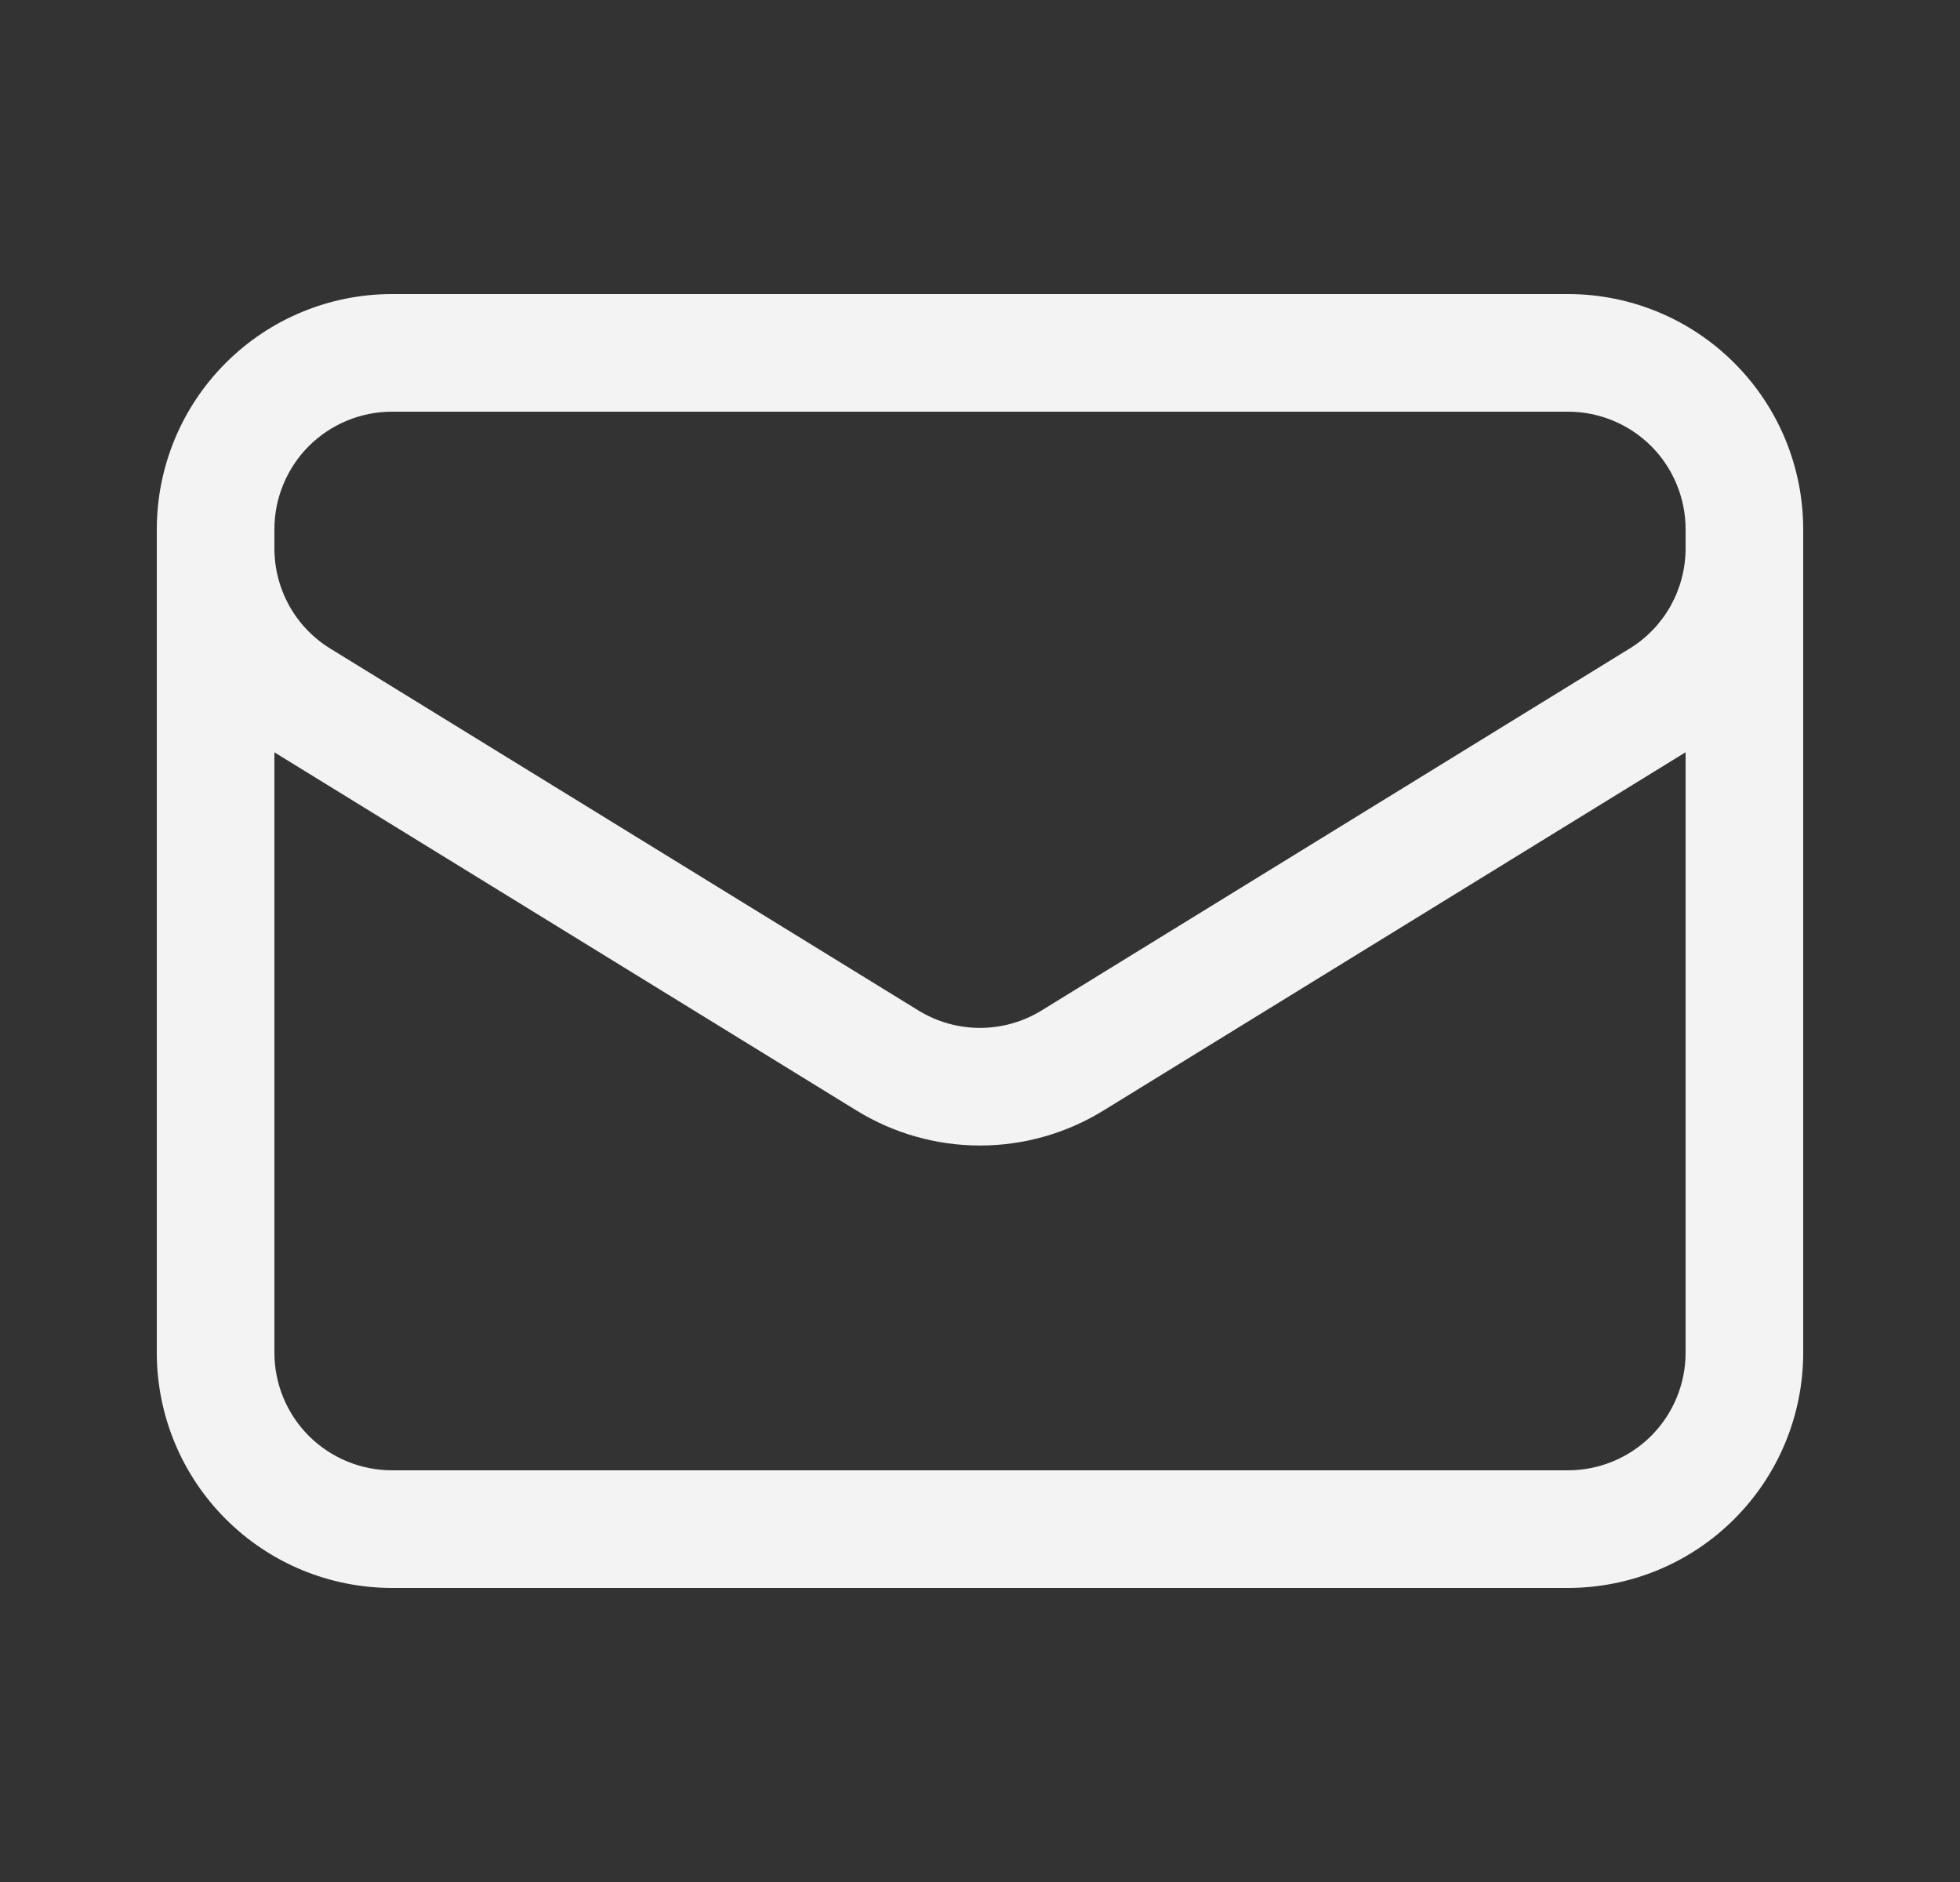 <svg width="25" height="24" viewBox="0 0 25 24" fill="none" xmlns="http://www.w3.org/2000/svg">
<rect x="0" y="0" width="25" height="24" fill="#333333" stroke="none"/>
<path fill-rule="evenodd" clip-rule="evenodd" d="M2.879 4.629C3.441 4.066 4.204 3.75 5 3.75H20C20.796 3.75 21.559 4.066 22.121 4.629C22.684 5.191 23 5.954 23 6.75V6.993V17.25C23 18.046 22.684 18.809 22.121 19.371C21.559 19.934 20.796 20.25 20 20.25H5C4.204 20.25 3.441 19.934 2.879 19.371C2.316 18.809 2 18.046 2 17.25V6.995V6.75C2 5.954 2.316 5.191 2.879 4.629ZM3.5 6.75V6.994C3.5 6.994 3.5 6.994 3.5 6.994C3.5 7.25 3.566 7.502 3.69 7.726C3.815 7.949 3.995 8.137 4.213 8.271L11.713 12.885C11.95 13.031 12.222 13.108 12.5 13.108C12.778 13.108 13.05 13.031 13.287 12.885L20.787 8.27C21.005 8.136 21.185 7.948 21.31 7.725C21.434 7.501 21.5 7.249 21.5 6.993C21.5 6.993 21.5 6.994 21.5 6.993V6.75C21.5 6.352 21.342 5.971 21.061 5.689C20.779 5.408 20.398 5.25 20 5.25H5C4.602 5.25 4.221 5.408 3.939 5.689C3.658 5.971 3.5 6.352 3.5 6.75ZM21.5 9.593L14.073 14.163C14.073 14.163 14.073 14.162 14.073 14.163C13.6 14.454 13.056 14.608 12.5 14.608C11.944 14.608 11.4 14.454 10.927 14.163C10.927 14.163 10.927 14.163 10.927 14.163L3.5 9.594V17.25C3.5 17.648 3.658 18.029 3.939 18.311C4.221 18.592 4.602 18.75 5 18.75H20C20.398 18.75 20.779 18.592 21.061 18.311C21.342 18.029 21.5 17.648 21.5 17.25V9.593Z" fill="#F3F3F3"/>
</svg>

